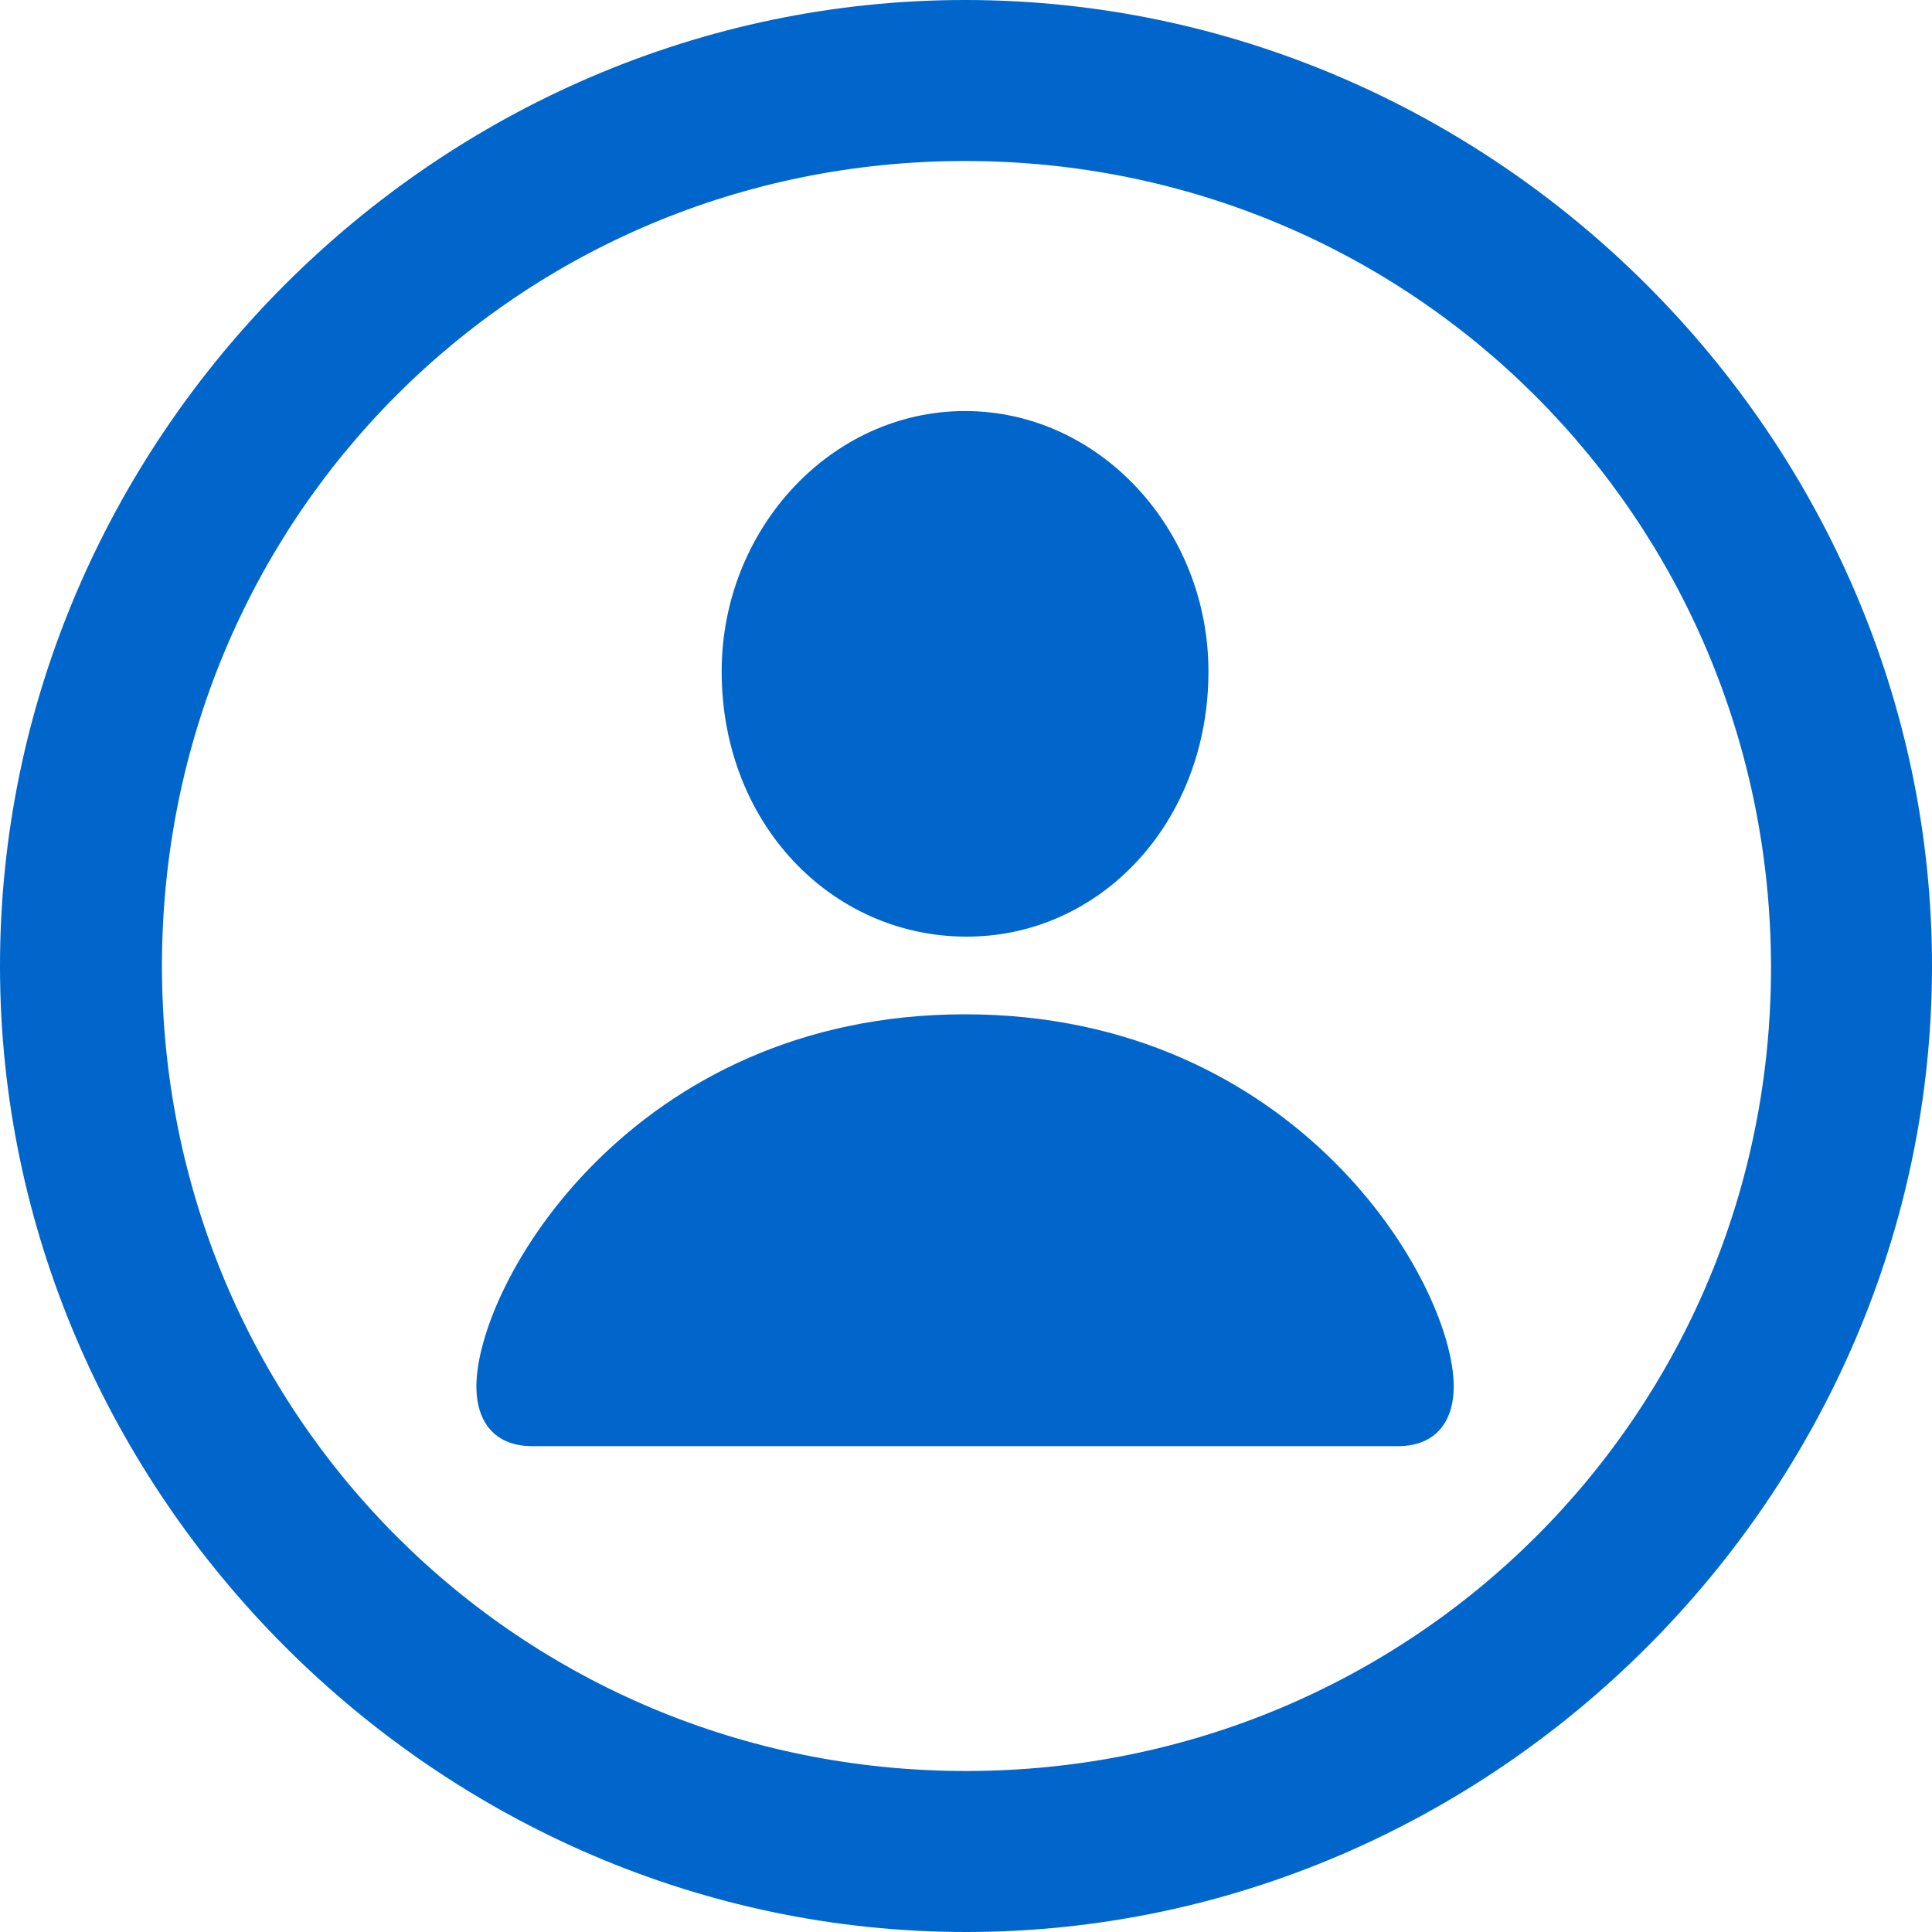 <?xml version="1.0" encoding="UTF-8"?>
<svg width="45px" height="45px" viewBox="0 0 45 45" version="1.1" xmlns="http://www.w3.org/2000/svg" xmlns:xlink="http://www.w3.org/1999/xlink">
    <title>linked</title>
    <g id="linked" stroke="none" stroke-width="1" fill="none" fill-rule="evenodd">
        <path d="M22.5,45 C34.809,45 45,34.787 45,22.5 C45,10.191 34.787,0 22.478,0 C10.191,0 0,10.191 0,22.5 C0,34.787 10.213,45 22.5,45 Z M22.5,41.25 C12.088,41.25 3.772,32.912 3.772,22.5 C3.772,12.088 12.066,3.75 22.478,3.75 C32.89,3.75 41.228,12.088 41.25,22.5 C41.272,32.912 32.912,41.25 22.5,41.25 Z M22.478,21.816 C25.61,21.838 28.147,19.169 28.147,15.64 C28.147,12.331 25.61,9.574 22.478,9.574 C19.346,9.574 16.809,12.331 16.809,15.64 C16.809,19.169 19.346,21.794 22.478,21.816 Z M12.397,33.684 L32.559,33.684 C33.441,33.684 33.86,33.11 33.86,32.294 C33.86,29.89 30.22,23.625 22.478,23.625 C14.735,23.625 11.096,29.89 11.096,32.294 C11.096,33.11 11.515,33.684 12.397,33.684 Z" id="Shape" fill="#0066CC" fill-rule="nonzero"></path>
    </g>
</svg>